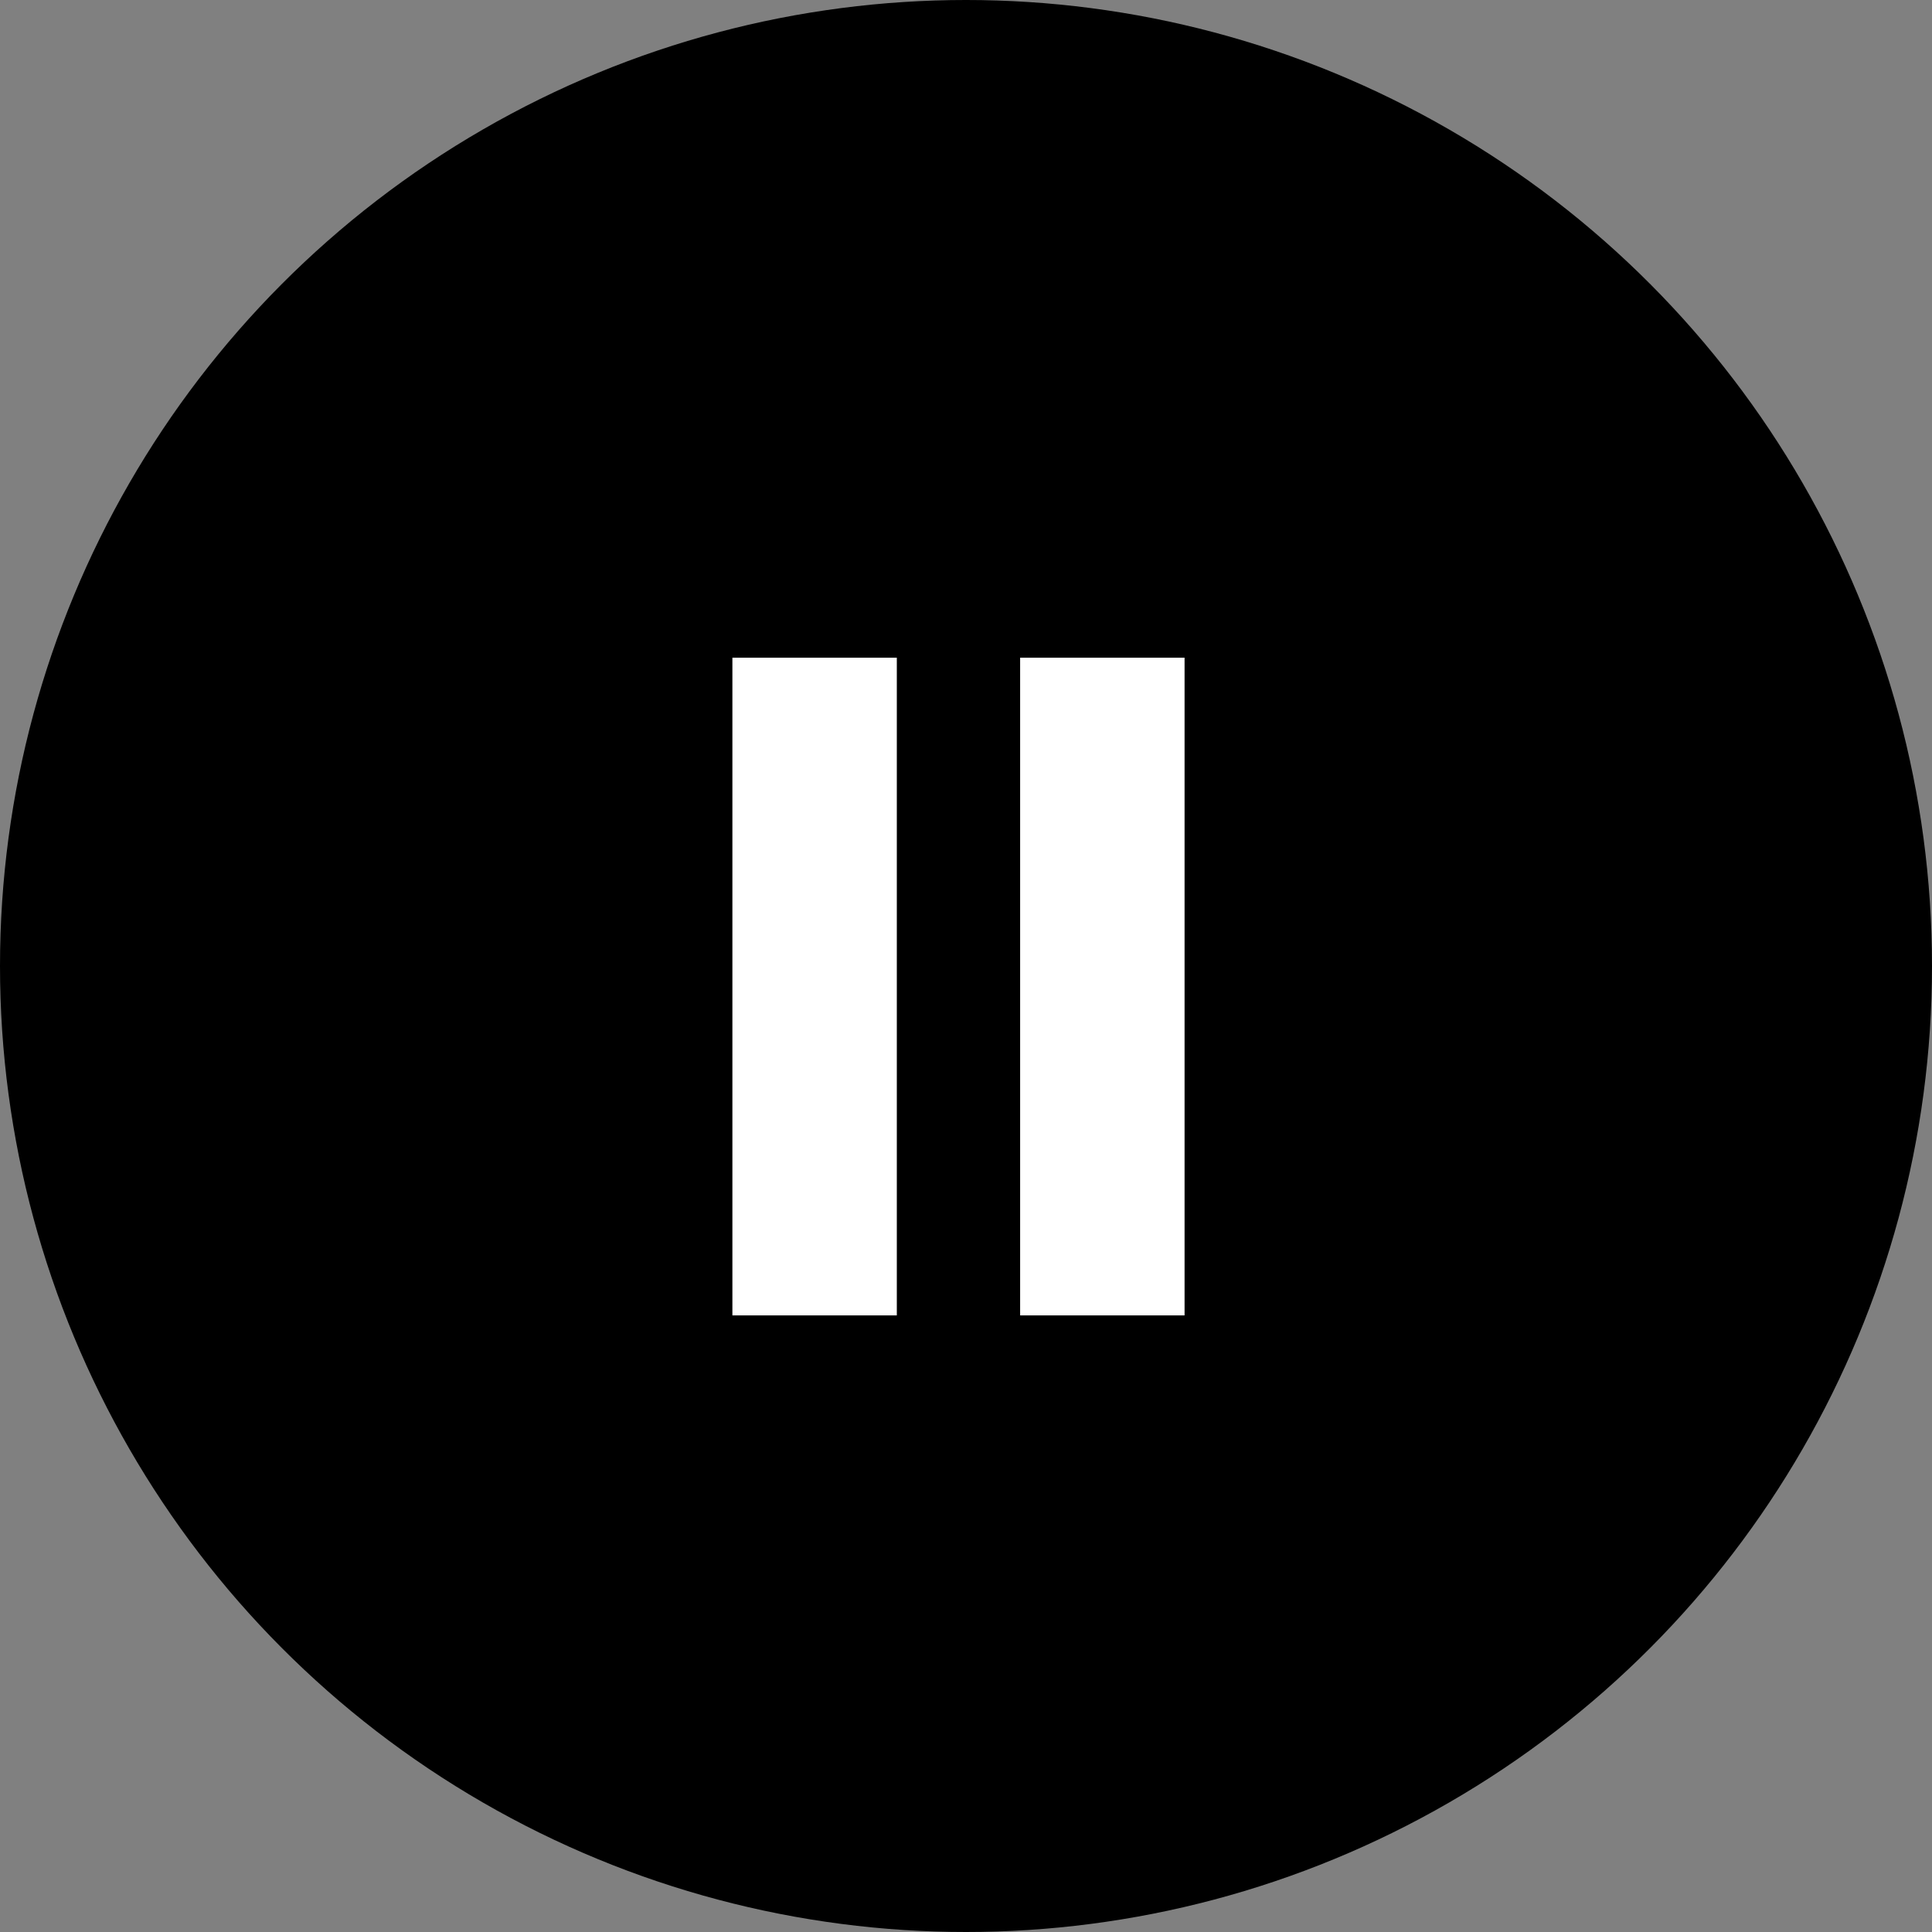 <?xml version="1.0" encoding="UTF-8"?>
<svg width="47px" height="47px" viewBox="0 0 47 47" version="1.1" xmlns="http://www.w3.org/2000/svg" xmlns:xlink="http://www.w3.org/1999/xlink">
    <rect x="0" y="0" width="47" height="47" fill="#808080" stroke="none"/>
    <title>pause</title>
    <g id="Page-1" stroke="none" stroke-width="1" fill="none" fill-rule="evenodd">
        <g id="pause" fill-rule="nonzero">
            <circle id="Oval" fill="currentColor" cx="23.5" cy="23.5" r="23.5"></circle>
            <rect id="Rectangle" fill="#FFFFFF" transform="translate(19.817, 24) scale(-1, 1) translate(-19.817, -24) " x="17.817" y="16" width="4" height="16"></rect>
            <rect id="Rectangle" fill="#FFFFFF" transform="translate(26.817, 24) scale(-1, 1) translate(-26.817, -24) " x="24.817" y="16" width="4" height="16"></rect>
        </g>
    </g>
</svg>